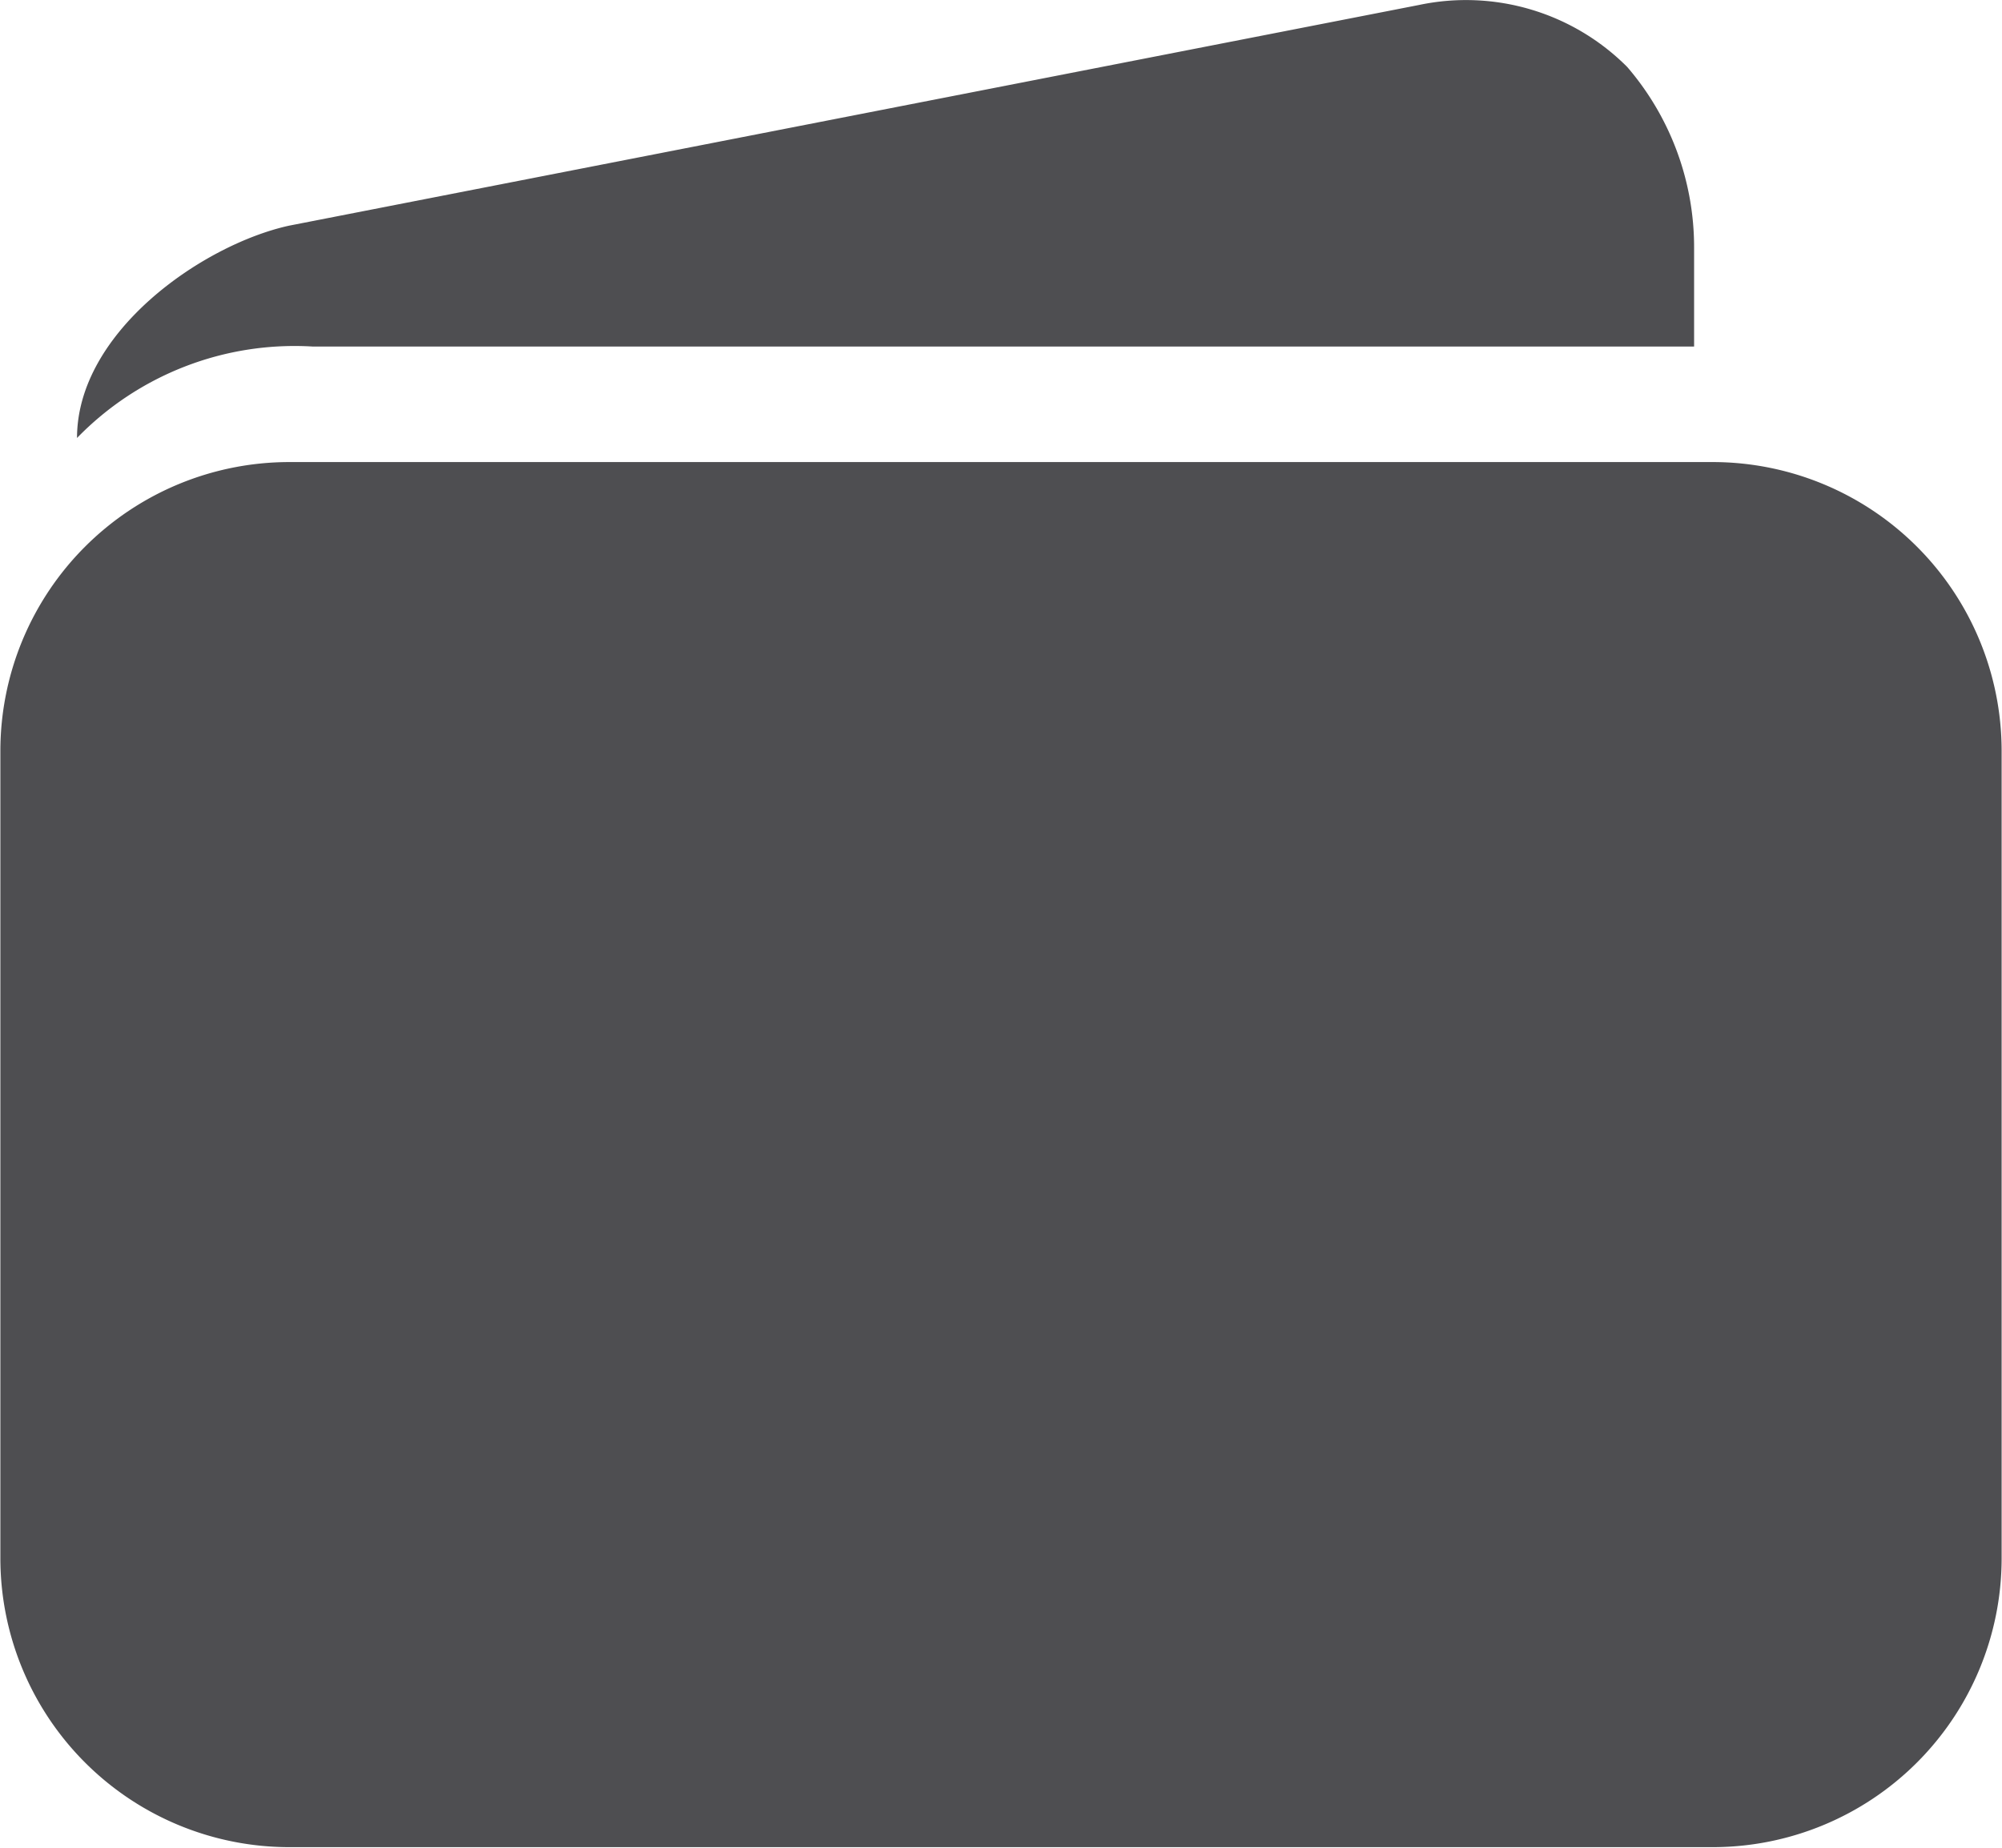 <svg xmlns="http://www.w3.org/2000/svg" width="21.522" height="19.867" viewBox="0 0 21.522 19.867">
  <g id="Icon_ionic-ios-wallet" data-name="Icon ionic-ios-wallet" transform="translate(-3.375 -4.499)">
    <path id="Path_7" data-name="Path 7" d="M21.793,11.25H6.479a3.107,3.107,0,0,0-3.1,3.1v8.692a3.107,3.107,0,0,0,3.1,3.1H21.793a3.107,3.107,0,0,0,3.1-3.1V14.354A3.107,3.107,0,0,0,21.793,11.25Z" transform="translate(0 -1.783)" fill="#4e4e51"/>
    <path id="Path_8" data-name="Path 8" d="M18.929,4.552,6.776,6.926C5.845,7.133,4.5,8.07,4.5,9.208a3.26,3.26,0,0,1,2.535-.983H21.884V7.164a2.971,2.971,0,0,0-.719-1.945h0A2.447,2.447,0,0,0,18.929,4.552Z" transform="translate(-0.297)" fill="#4e4e51"/>
  </g>
</svg>
